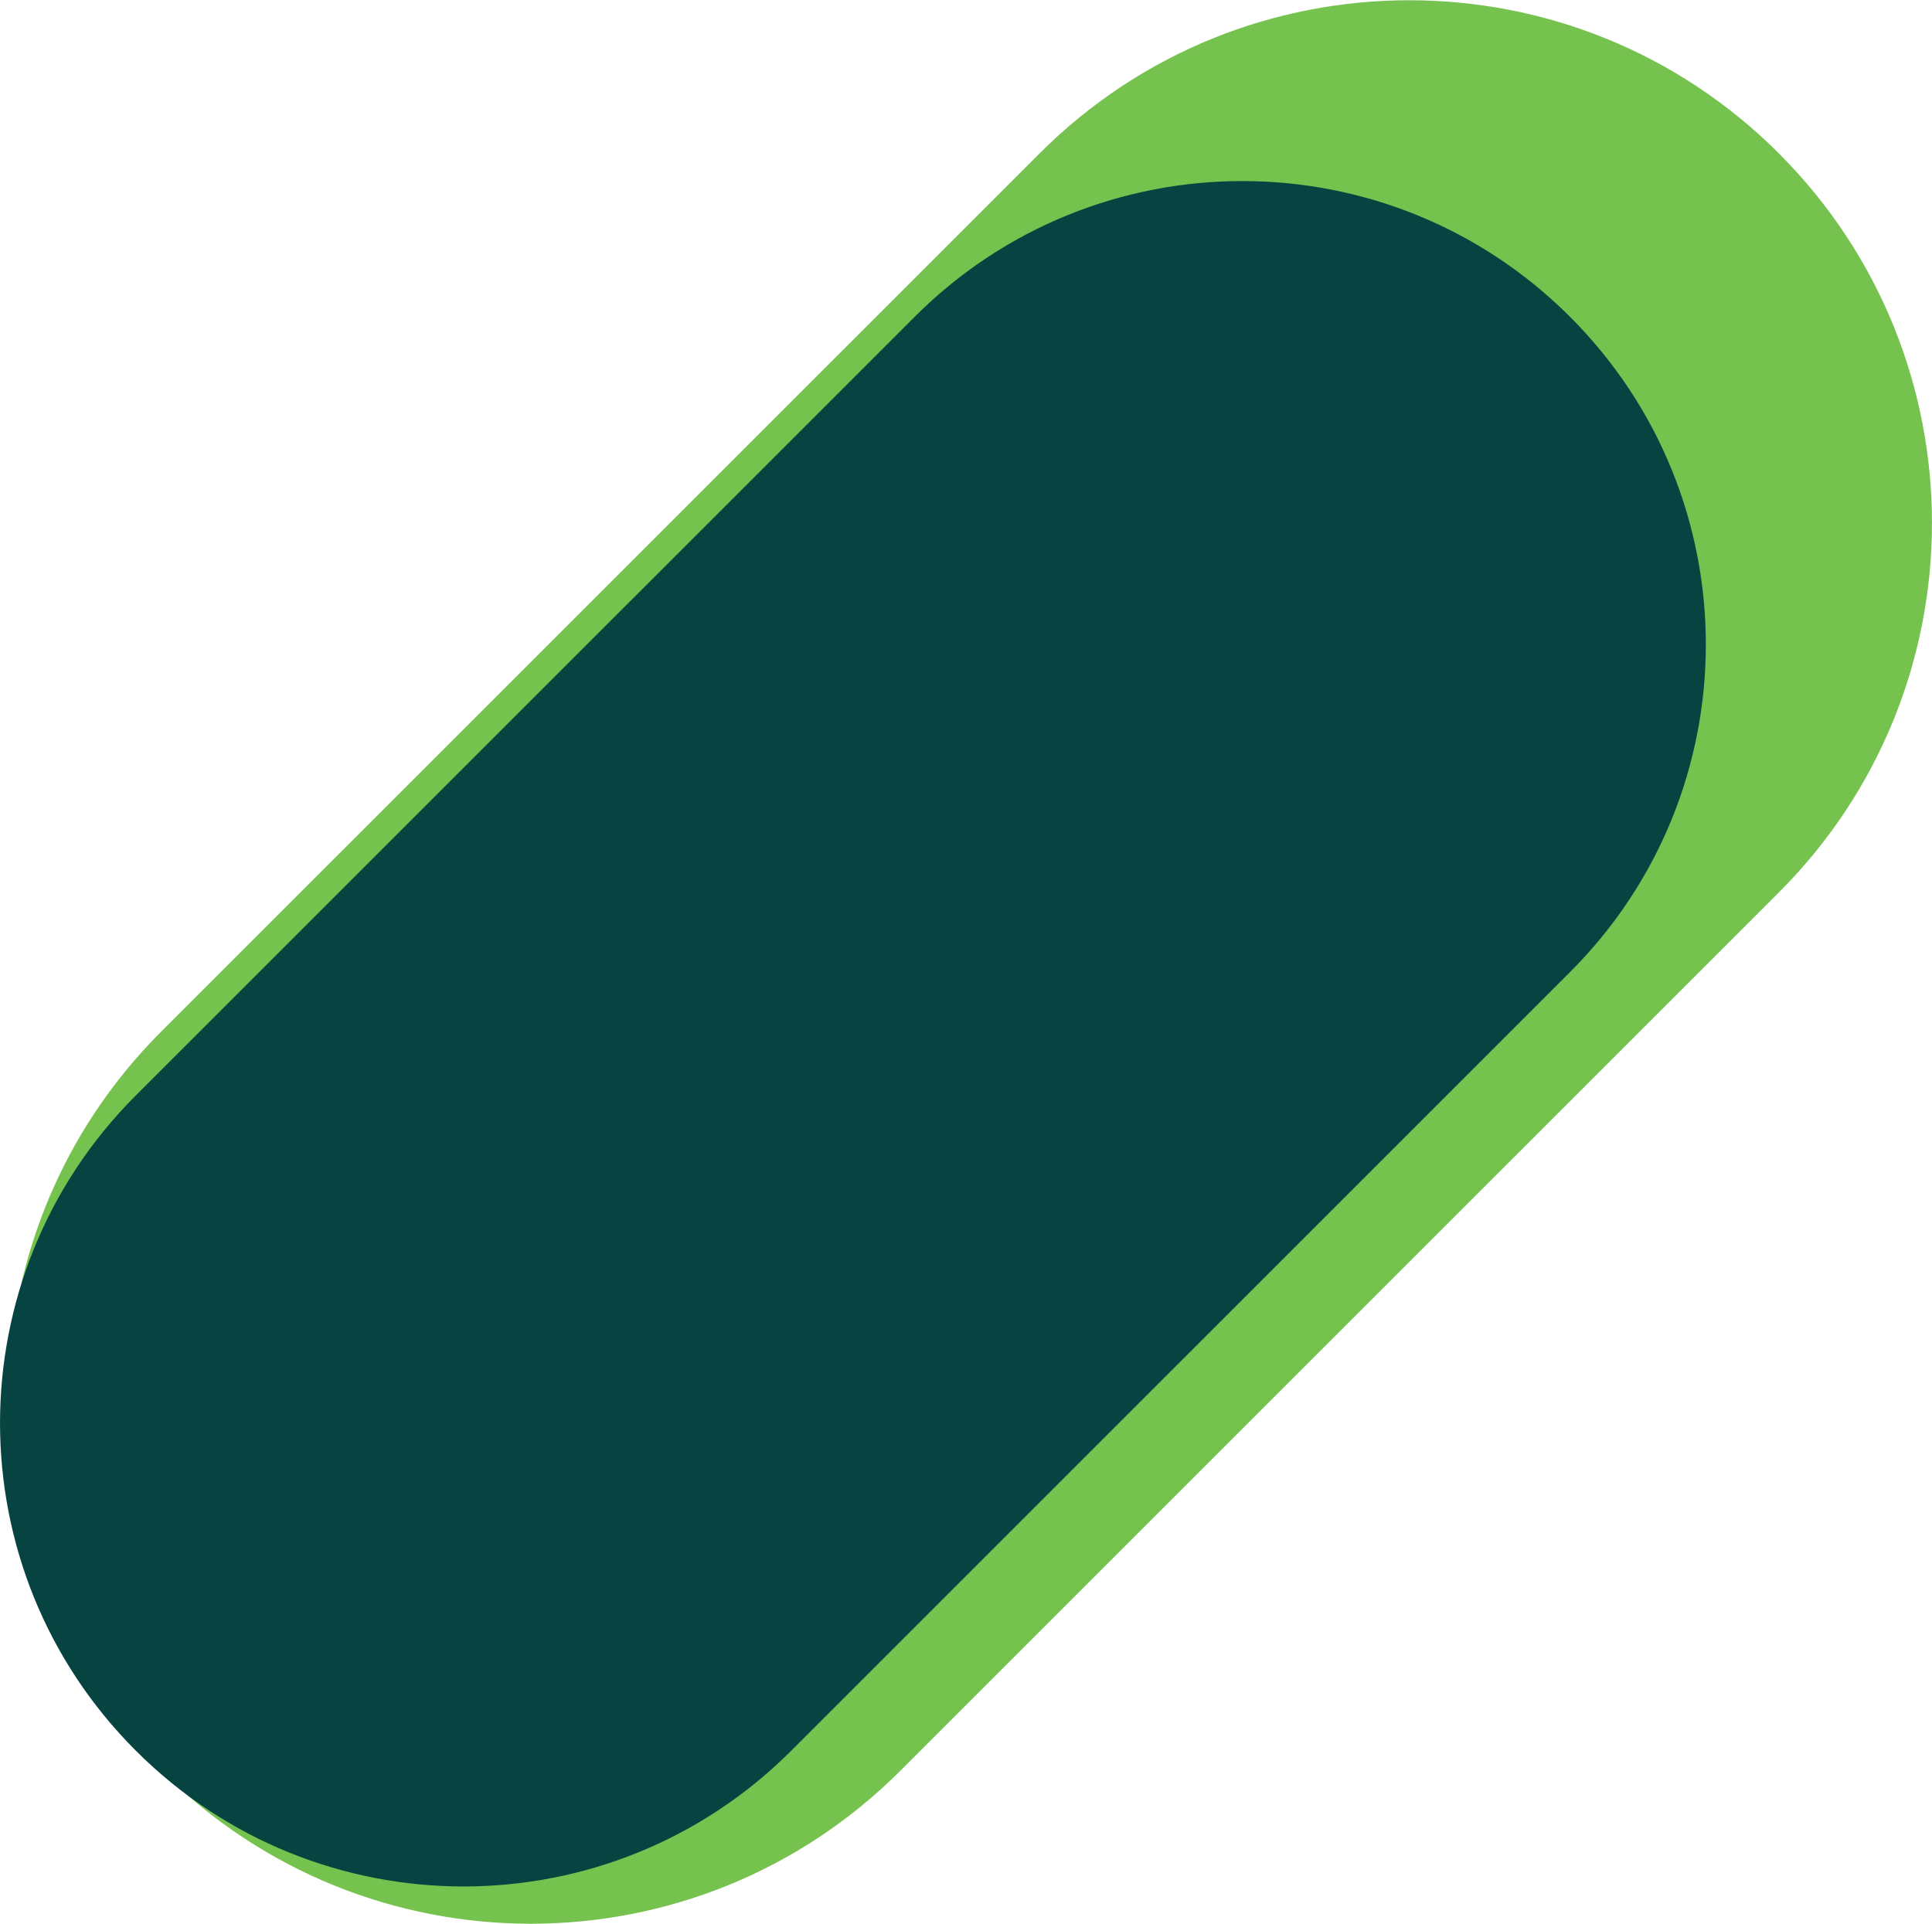 <svg version="1.2" xmlns="http://www.w3.org/2000/svg" viewBox="0 0 4296 4279" width="4296" height="4279"><style>.a{fill:#75c24f}.b{fill:#074341}</style><path class="a" d="m358.7 3937.9l-0.4-0.4c-453.8-453.7-453.8-1189.4 0-1643.2l1953.6-1953.4c453.8-453.8 1189.6-453.8 1643.4 0l0.3 0.4c453.8 453.8 453.8 1189.5 0 1643.2l-1953.5 1953.4c-453.9 453.8-1189.6 453.8-1643.4 0z"/><path class="b" d="m302.4 3893.7l-0.7-0.7c-402.2-402.2-402.2-1054.3 0-1456.5l1732.4-1732.2c402.2-402.2 1054.4-402.2 1456.7 0l0.6 0.6c402.3 402.3 402.3 1054.4 0 1456.6l-1732.3 1732.2c-402.3 402.2-1054.5 402.2-1456.7 0z"/></svg>